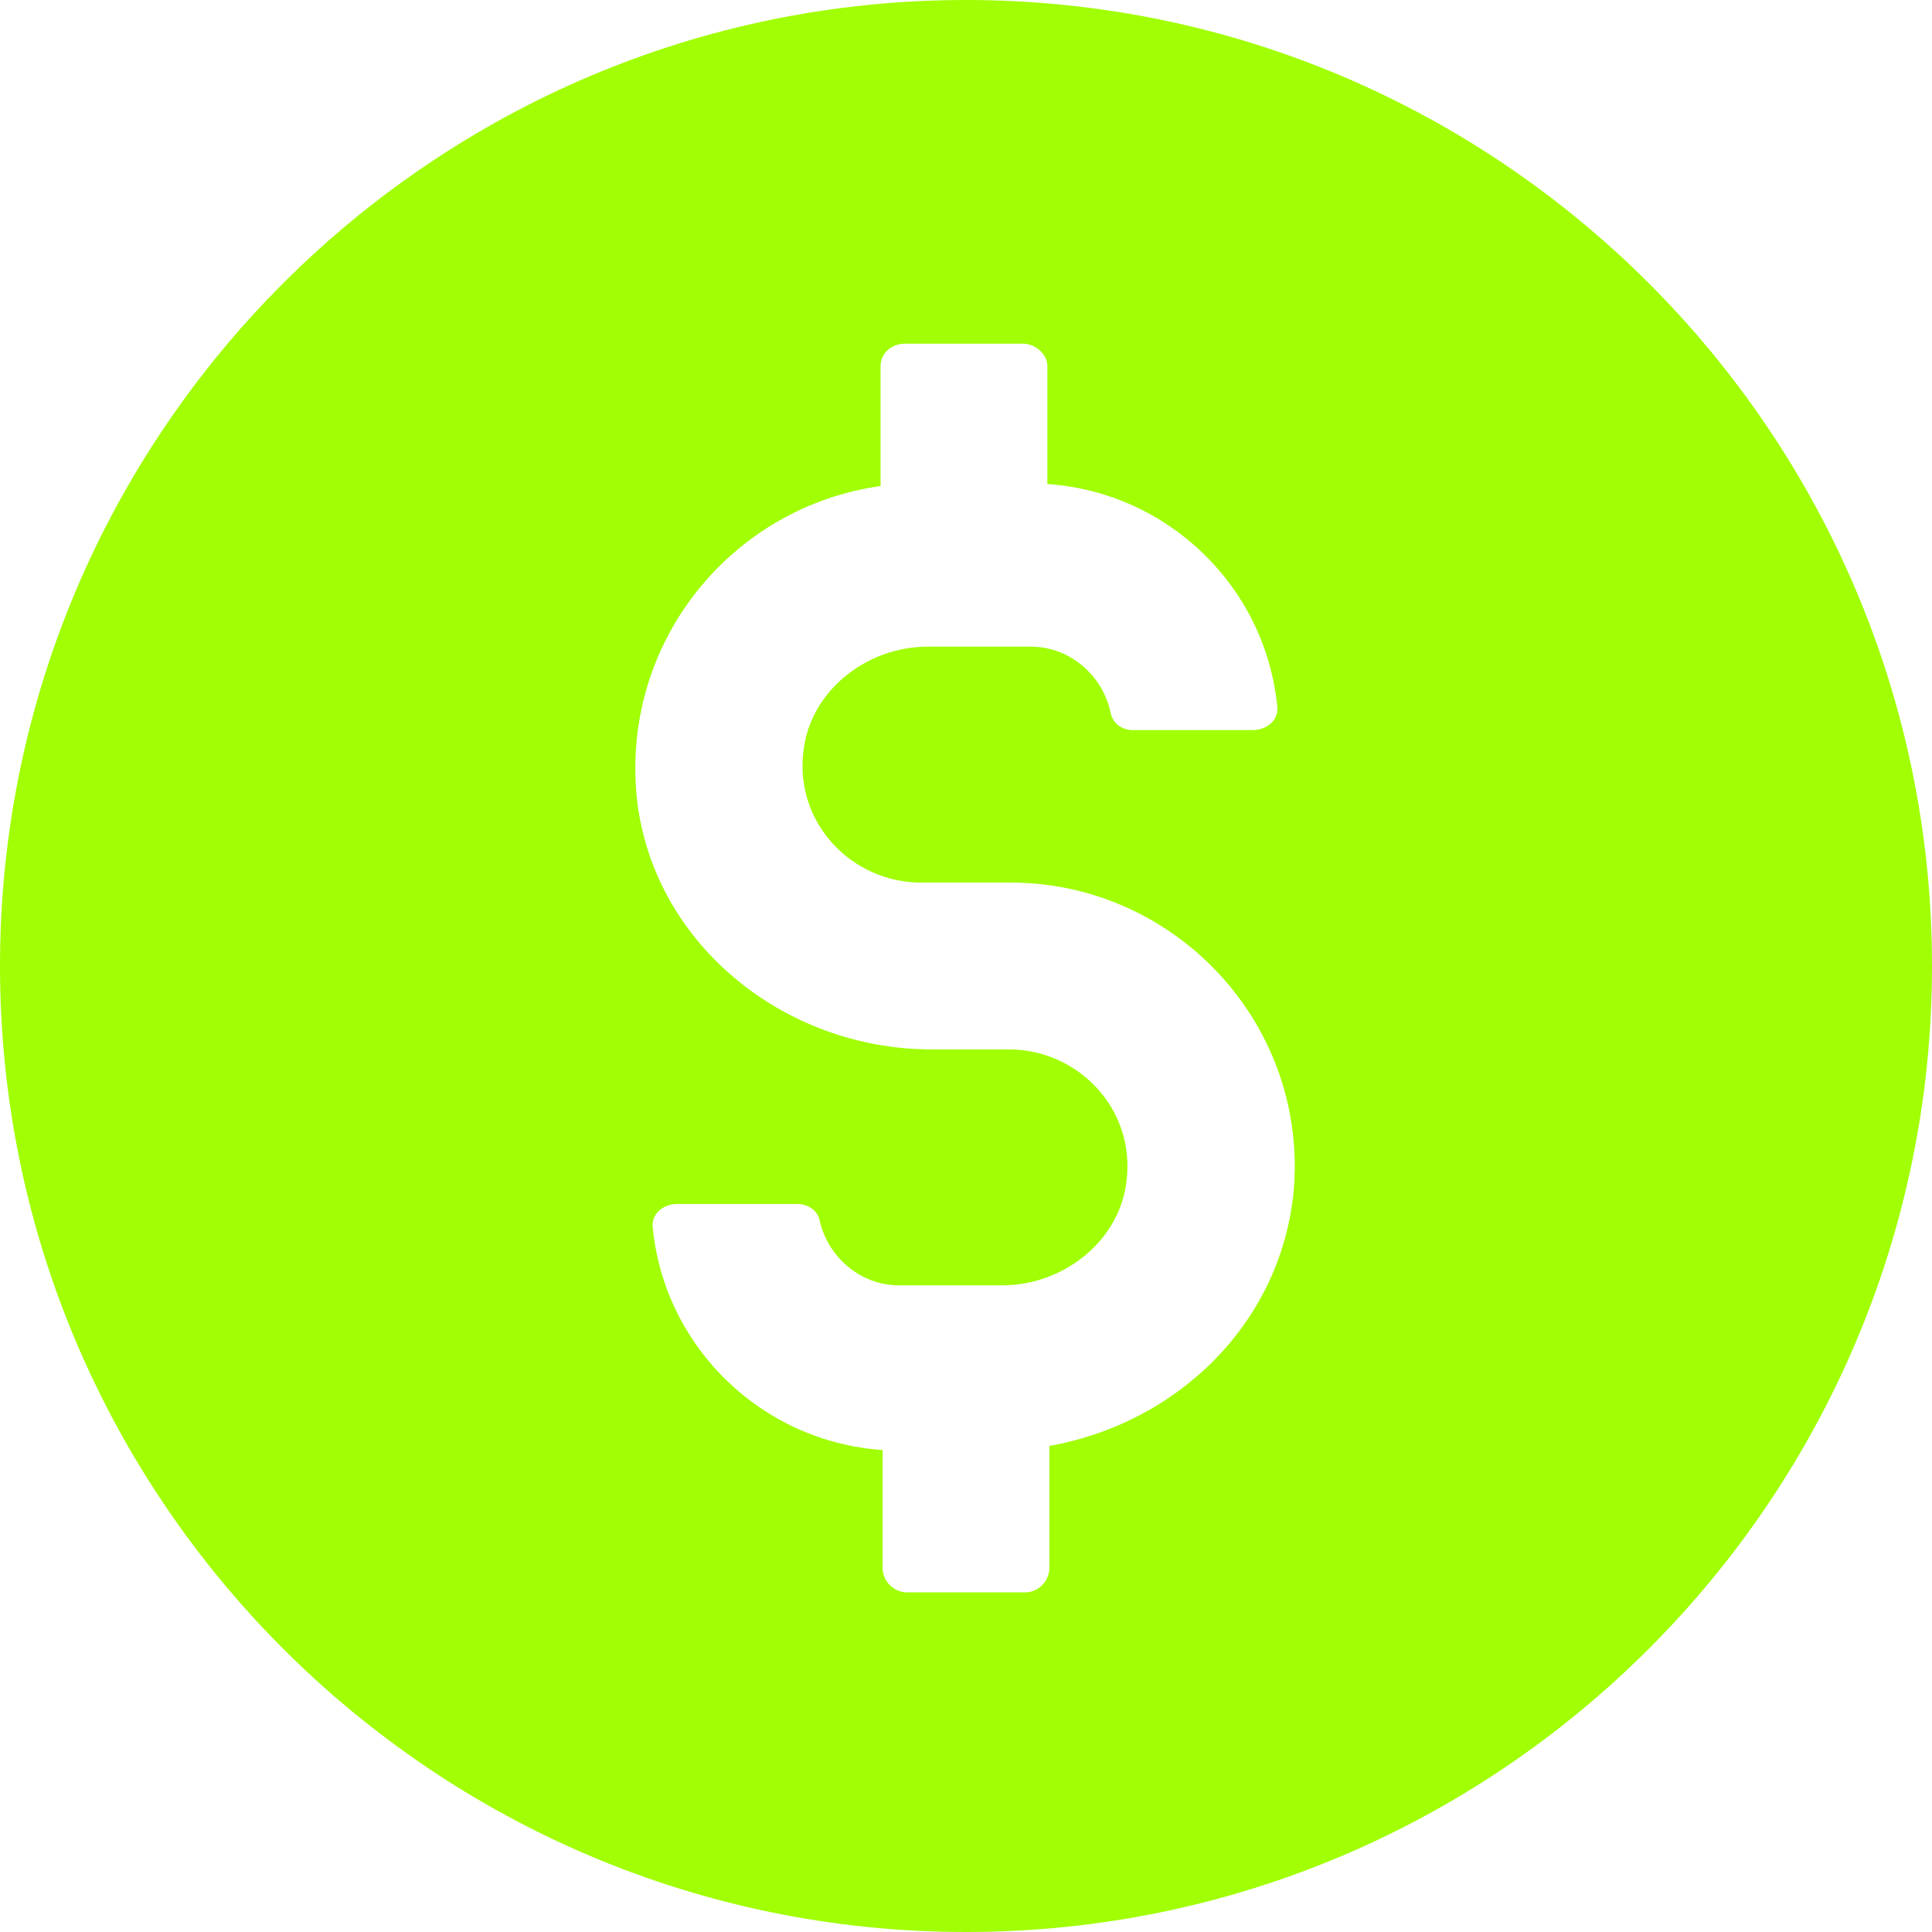 <svg width="36" height="36" viewBox="0 0 36 36" fill="none" xmlns="http://www.w3.org/2000/svg">
<path d="M18 0C8.072 0 0 8.072 0 18C0 27.928 8.072 36 18 36C27.928 36 36 27.928 36 18C36 8.072 27.928 0 18 0ZM19.554 26.943V29.217C19.554 29.444 19.364 29.672 19.099 29.672H16.901C16.674 29.672 16.446 29.482 16.446 29.217V27.019C14.21 26.867 12.392 25.124 12.164 22.888C12.126 22.623 12.354 22.434 12.619 22.434H14.855C15.044 22.434 15.234 22.547 15.272 22.737C15.423 23.419 16.029 23.95 16.75 23.95H18.682C19.819 23.95 20.88 23.116 20.994 21.979C21.145 20.653 20.084 19.554 18.796 19.554H17.356C14.589 19.554 12.126 17.545 11.861 14.817C11.596 11.899 13.68 9.436 16.408 9.057V6.821C16.408 6.594 16.598 6.404 16.863 6.404H19.061C19.288 6.404 19.516 6.594 19.516 6.821V9.019C21.752 9.171 23.57 10.914 23.798 13.149C23.836 13.415 23.608 13.604 23.343 13.604H21.107C20.918 13.604 20.728 13.491 20.691 13.263C20.539 12.581 19.933 12.05 19.213 12.05H17.28C16.143 12.05 15.082 12.884 14.968 14.021C14.817 15.347 15.878 16.446 17.166 16.446H18.834C21.903 16.446 24.404 19.099 24.101 22.244C23.836 24.707 21.903 26.526 19.554 26.943Z" fill="#A1FE04"/>
</svg>
